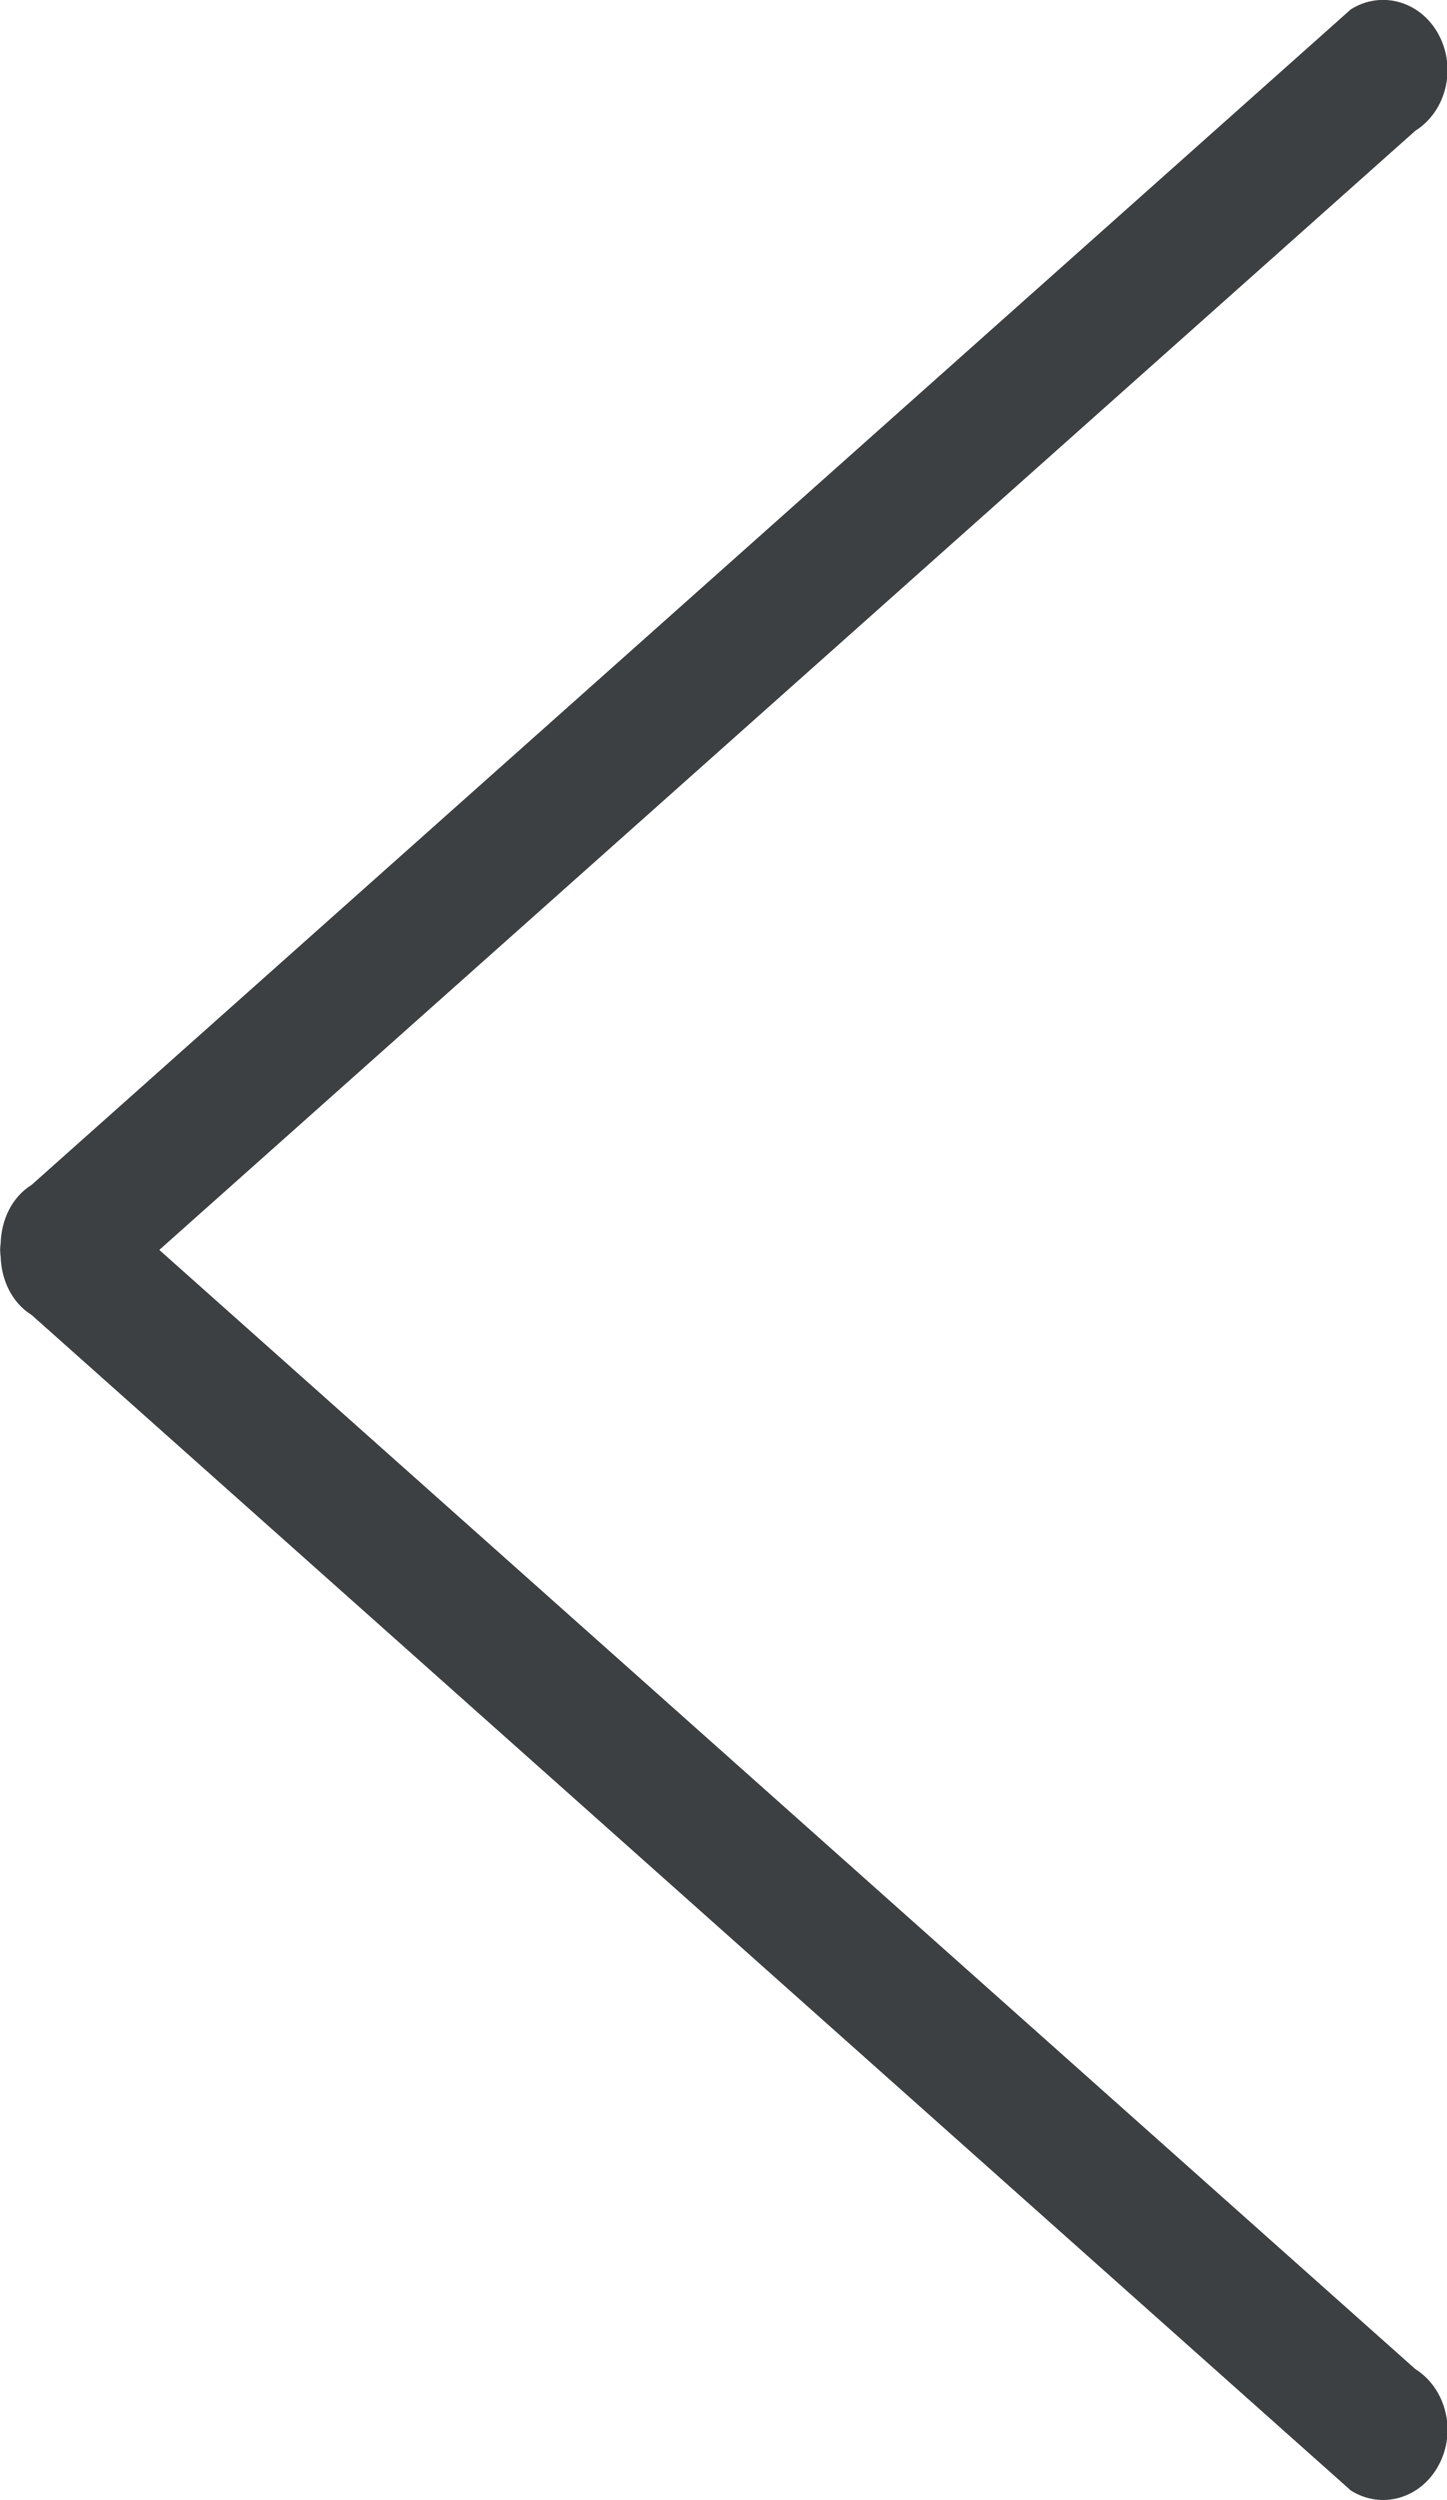 <svg xmlns="http://www.w3.org/2000/svg" xmlns:xlink="http://www.w3.org/1999/xlink" preserveAspectRatio="xMidYMid" width="11" height="19" viewBox="0 0 11 19">
  <defs>
    <style>
      .cls-1 {
        fill: #3c4042;
        fill-rule: evenodd;
      }
    </style>
  </defs>
  <path d="M10.759,0.994 L1.211,9.499 L10.759,18.004 C10.993,18.151 11.074,18.477 10.938,18.732 C10.803,18.988 10.503,19.075 10.269,18.927 L0.241,9.994 C0.089,9.899 0.010,9.727 0.005,9.549 C0.002,9.532 0.002,9.516 0.001,9.499 C0.002,9.482 0.002,9.466 0.005,9.450 C0.010,9.271 0.089,9.099 0.241,9.004 L10.269,0.071 C10.503,-0.076 10.803,0.010 10.938,0.266 C11.074,0.521 10.993,0.847 10.759,0.994 Z" class="cls-1"/>
</svg>
